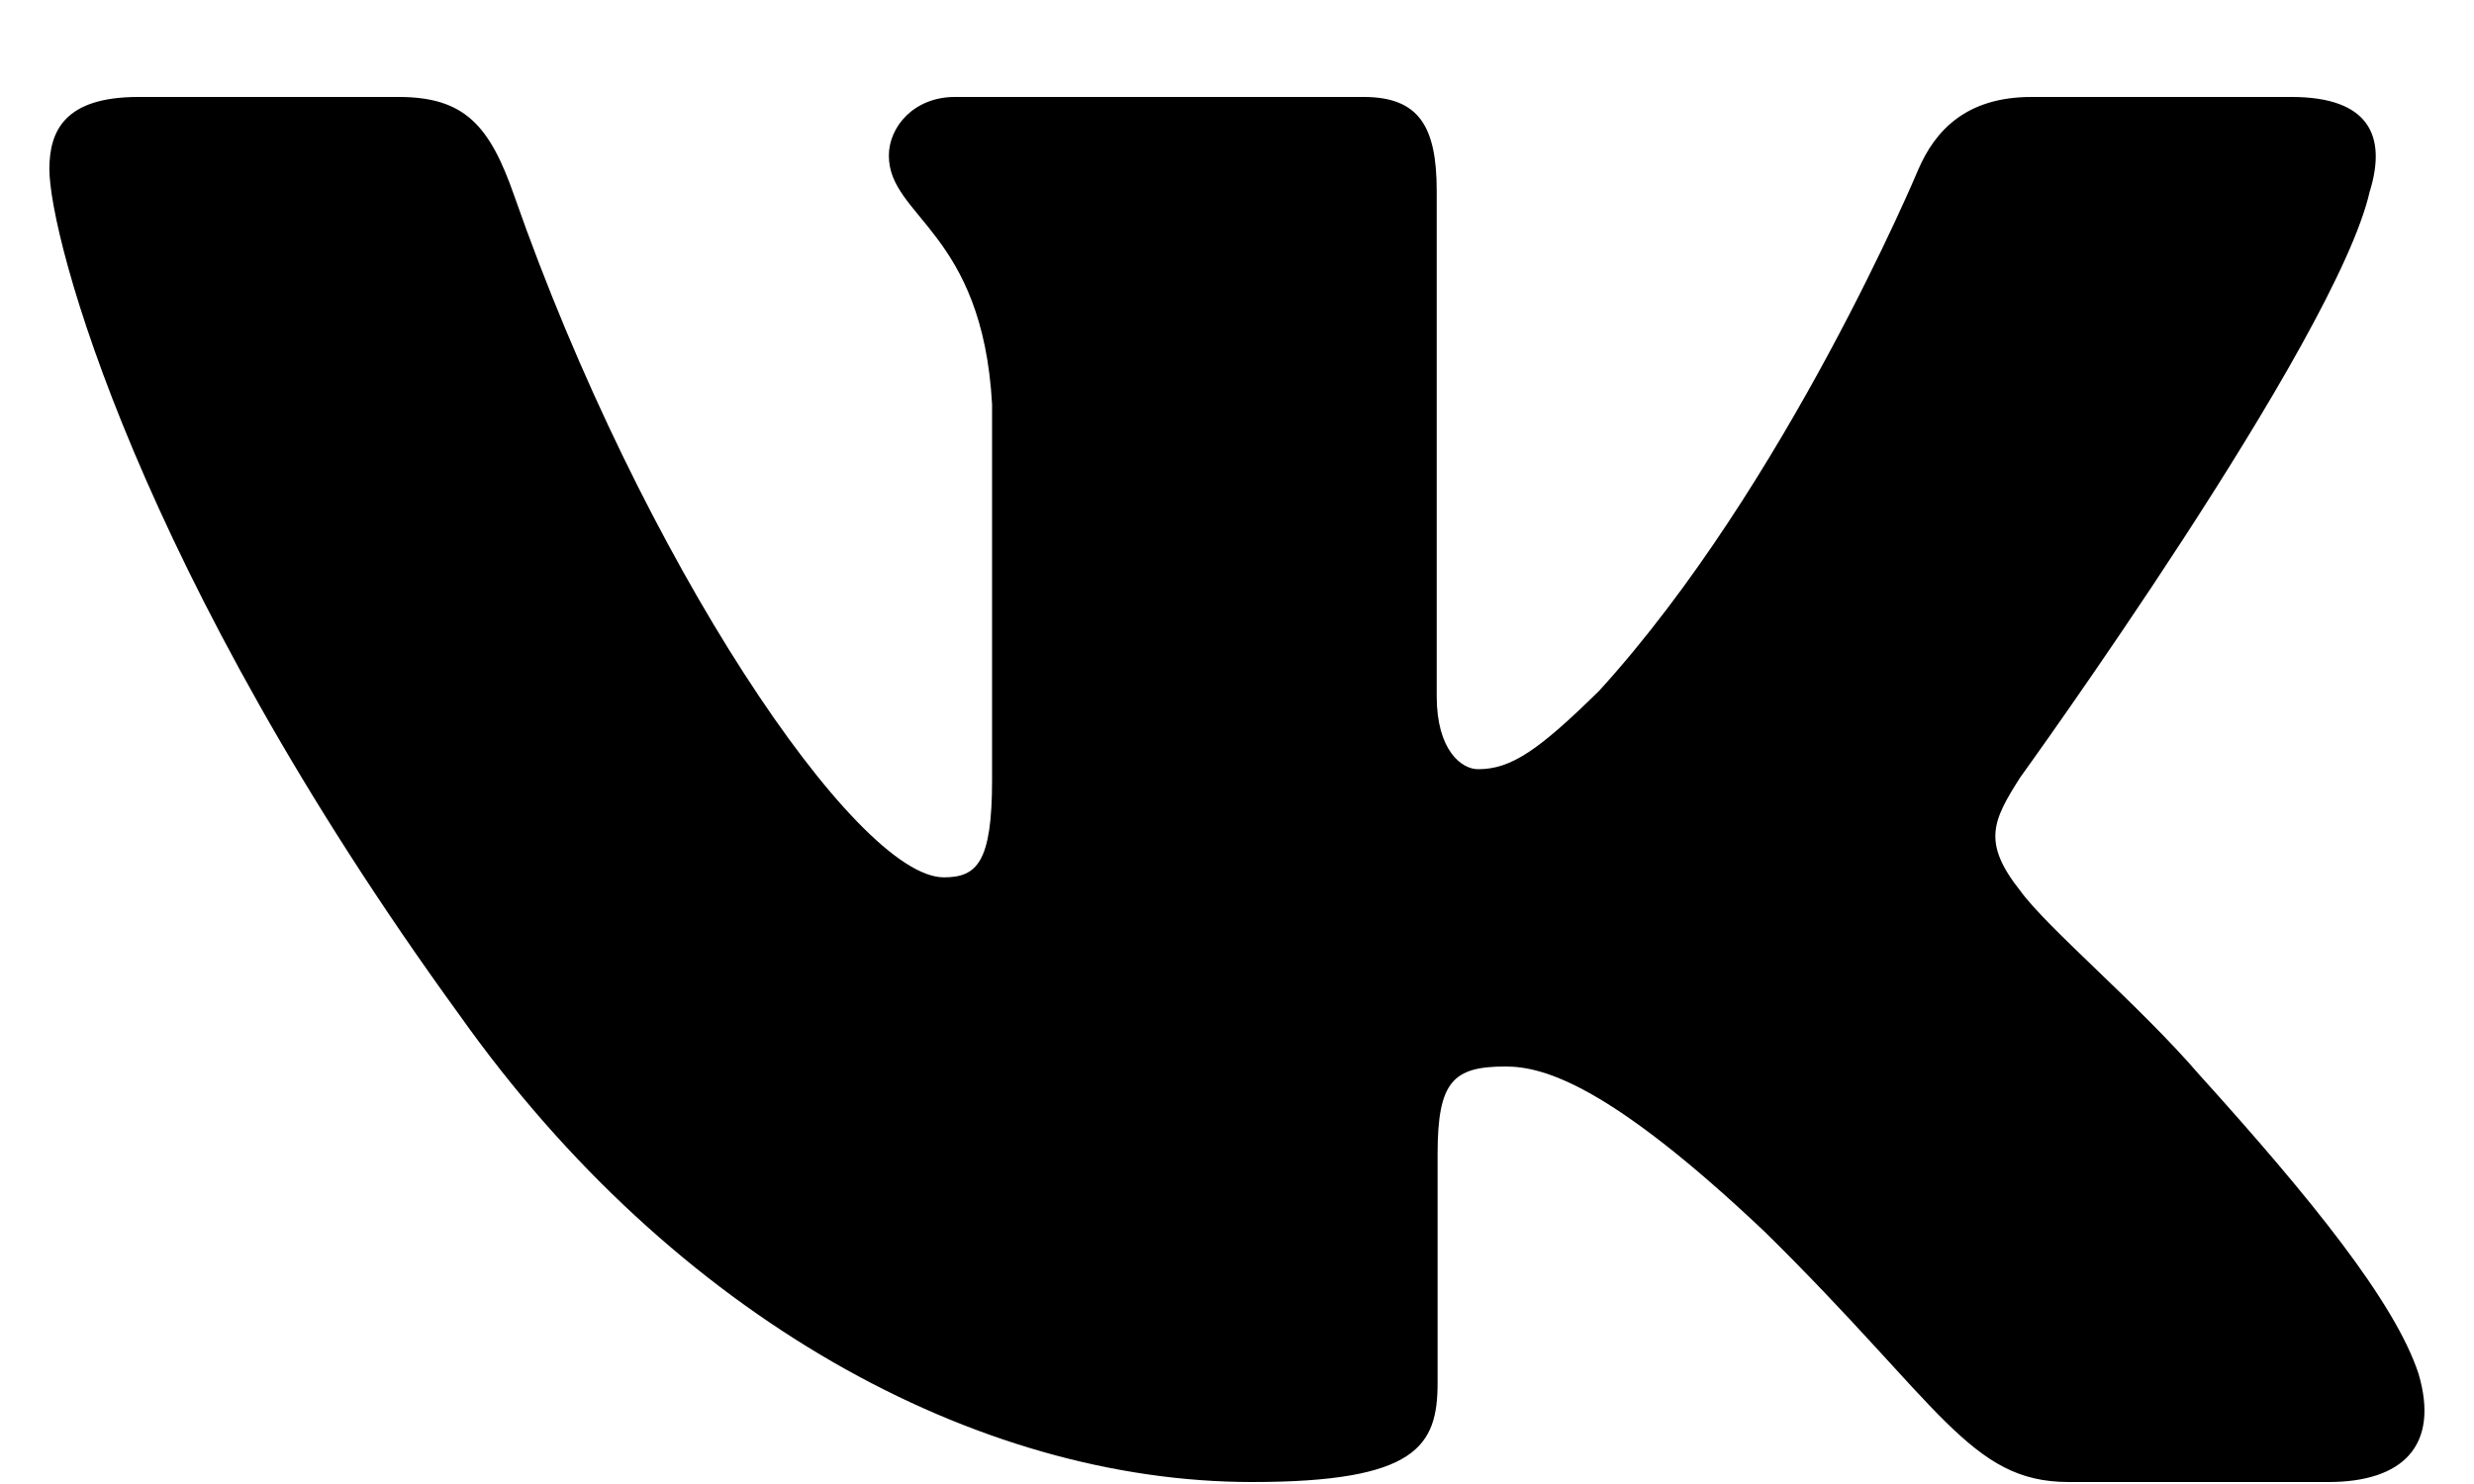 <svg width="25" height="15" viewBox="0 0 25 15" fill="none" xmlns="http://www.w3.org/2000/svg">
<path fill-rule="evenodd" clip-rule="evenodd" d="M23.949 1.928C24.115 1.382 23.949 0.98 23.154 0.98H20.529C19.861 0.98 19.553 1.327 19.386 1.71C19.386 1.71 18.051 4.906 16.16 6.982C15.548 7.584 15.27 7.775 14.936 7.775C14.769 7.775 14.518 7.584 14.518 7.037V1.928C14.518 1.272 14.334 0.98 13.778 0.98H9.65C9.233 0.98 8.982 1.284 8.982 1.573C8.982 2.194 9.928 2.338 10.025 4.086V7.884C10.025 8.717 9.872 8.868 9.538 8.868C8.648 8.868 6.483 5.657 5.198 1.983C4.949 1.268 4.697 0.98 4.026 0.98H1.399C0.649 0.98 0.499 1.327 0.499 1.71C0.499 2.392 1.389 5.78 4.644 10.261C6.814 13.322 9.869 14.98 12.652 14.98C14.321 14.98 14.527 14.613 14.527 13.977V11.665C14.527 10.928 14.685 10.78 15.214 10.78C15.604 10.78 16.271 10.973 17.829 12.447C19.609 14.197 19.902 14.98 20.904 14.98H23.529C24.279 14.98 24.655 14.613 24.439 13.884C24.201 13.161 23.351 12.11 22.224 10.863C21.612 10.152 20.694 9.387 20.415 9.004C20.026 8.513 20.137 8.294 20.415 7.857C20.415 7.857 23.615 3.431 23.948 1.928H23.949Z" fill="black"/>
</svg>
